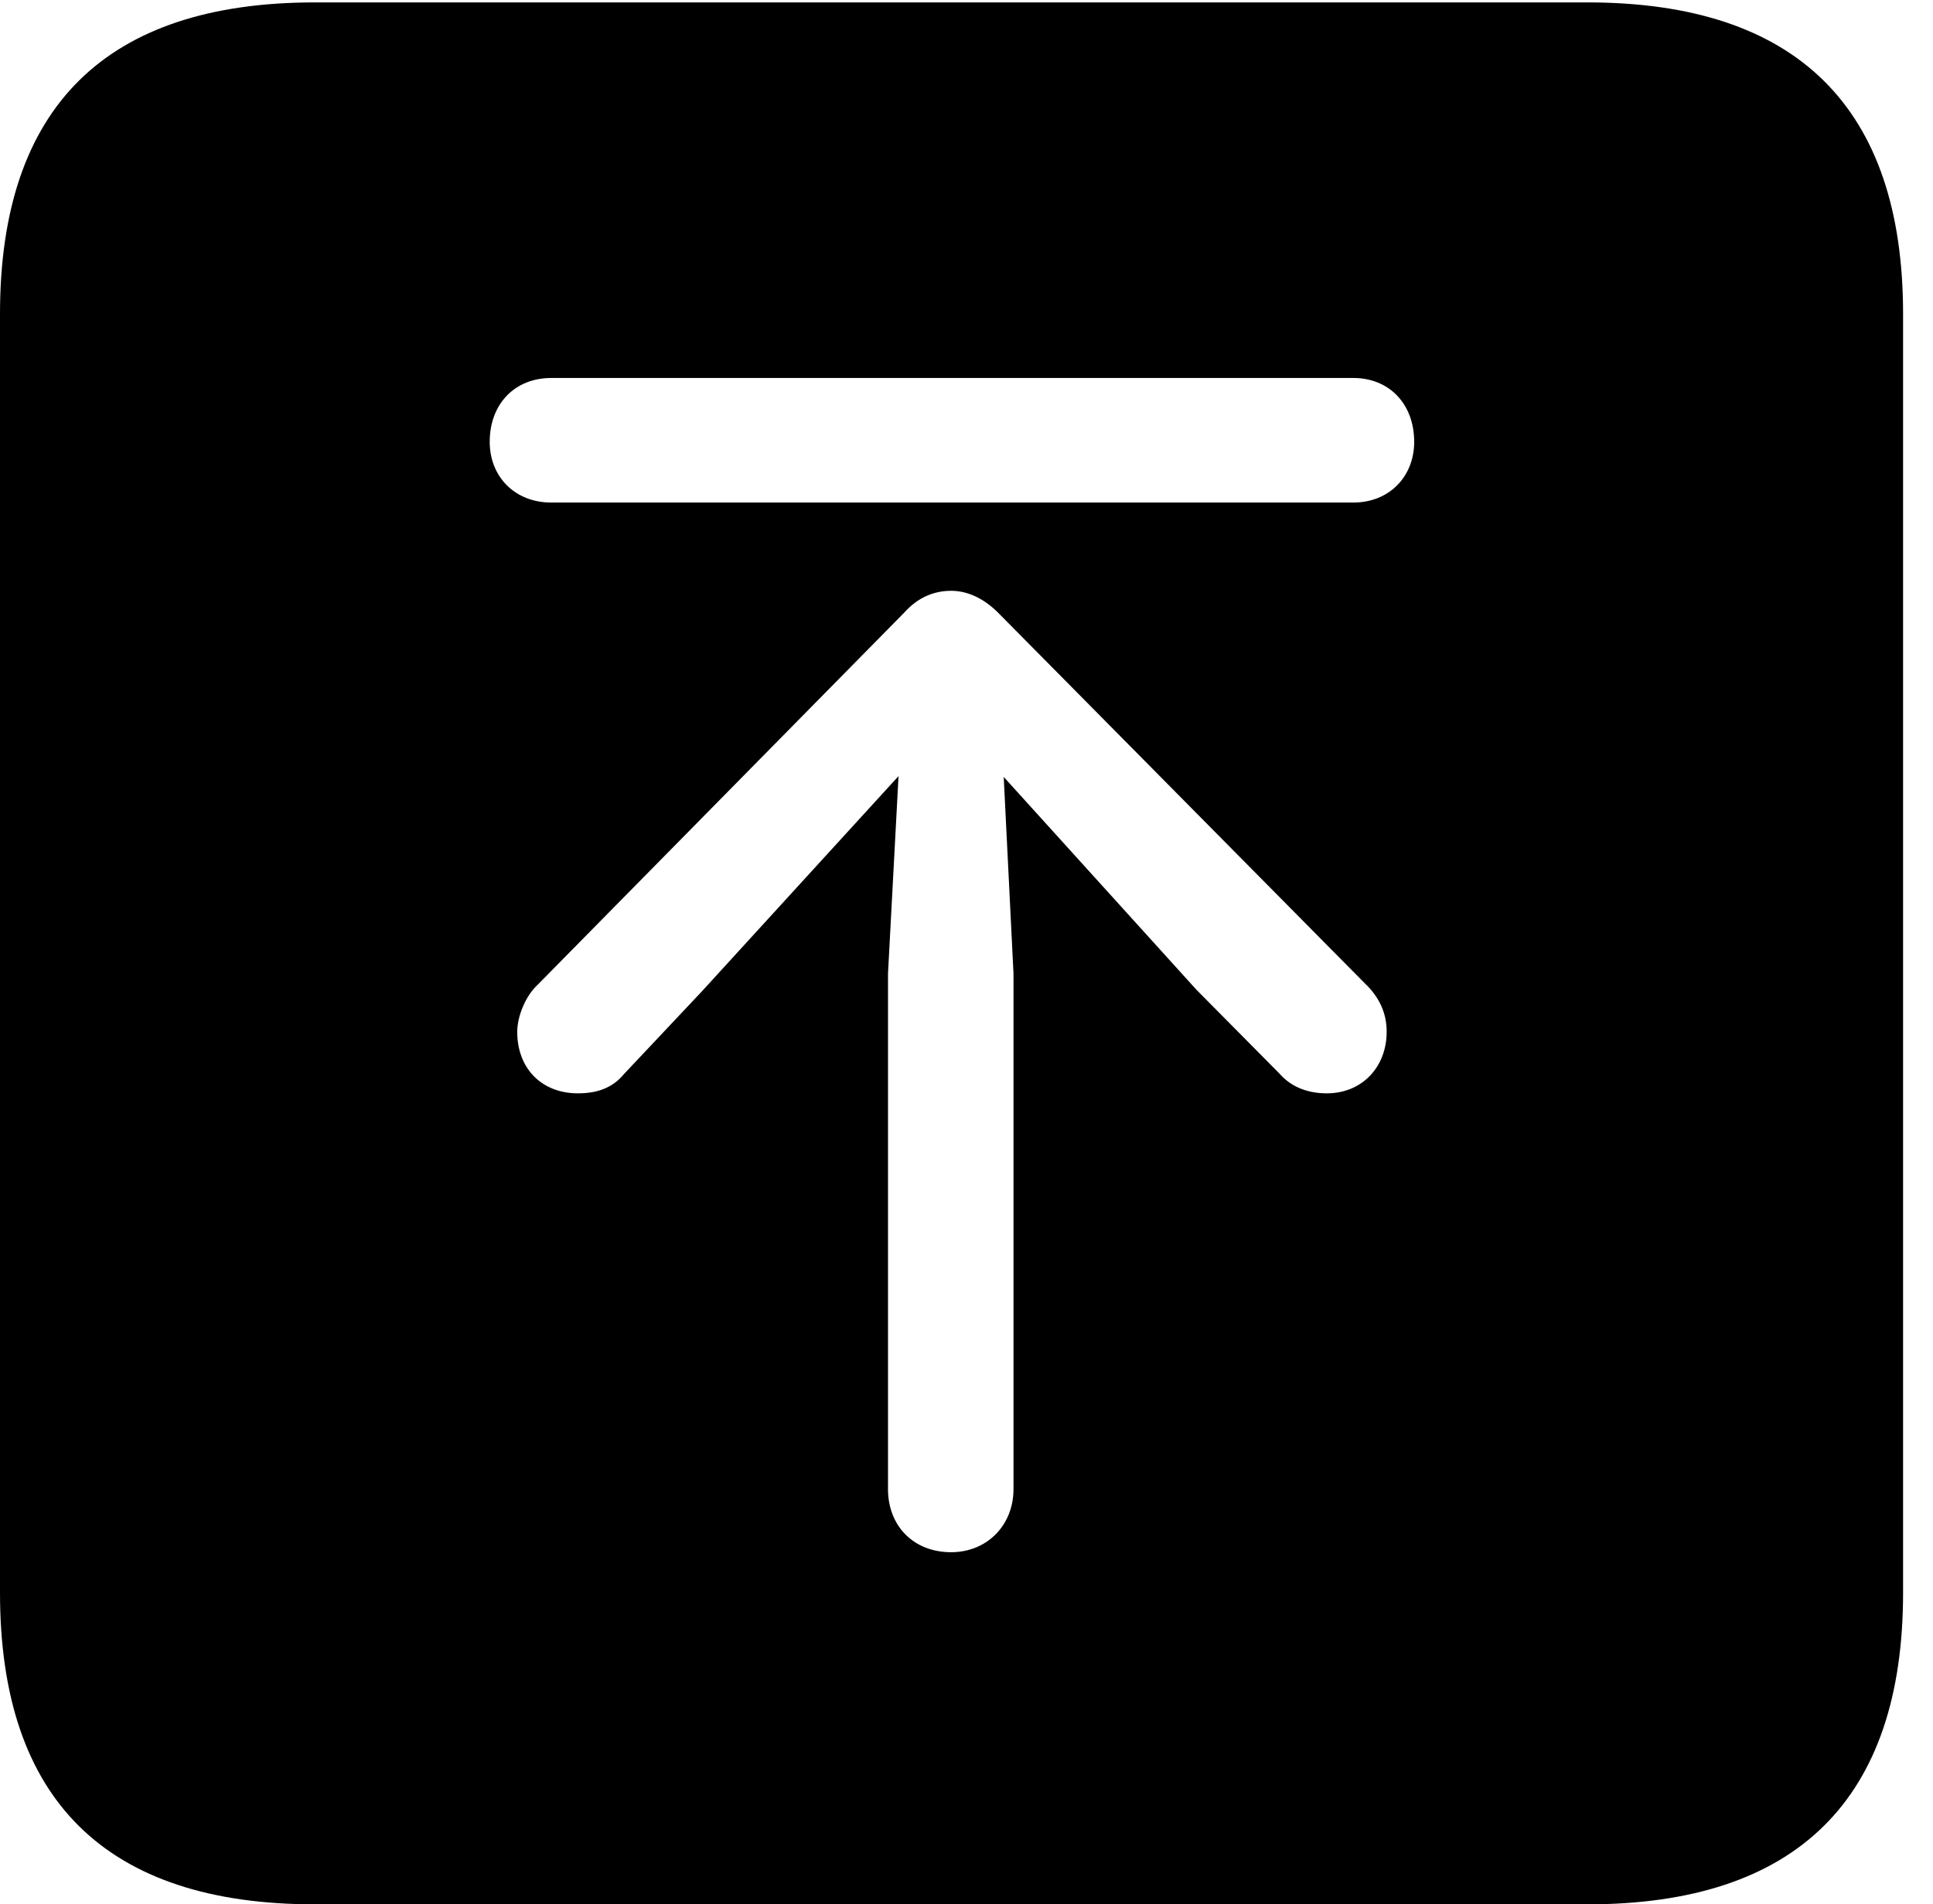 <svg version="1.1" xmlns="http://www.w3.org/2000/svg" xmlns:xlink="http://www.w3.org/1999/xlink" width="23.32" height="22.979" viewBox="0 0 23.32 22.979">
 <g>
  <rect height="22.979" opacity="0" width="23.32" x="0" y="0"/>
  <path d="M22.959 3.789L22.959 19.219C22.959 21.709 21.68 22.979 19.15 22.979L3.799 22.979C1.279 22.979 0 21.719 0 19.219L0 3.789C0 1.289 1.279 0.029 3.799 0.029L19.15 0.029C21.68 0.029 22.959 1.299 22.959 3.789ZM10.908 7.393L6.484 11.885C6.338 12.021 6.24 12.266 6.24 12.451C6.24 12.891 6.533 13.193 6.973 13.193C7.207 13.193 7.393 13.125 7.529 12.959L8.467 11.963L10.84 9.365L10.713 11.748L10.713 17.969C10.713 18.408 11.016 18.73 11.475 18.73C11.904 18.73 12.227 18.408 12.227 17.969L12.227 11.748L12.109 9.375L14.434 11.943L15.44 12.959C15.586 13.125 15.791 13.193 16.006 13.193C16.436 13.193 16.729 12.871 16.729 12.451C16.729 12.236 16.65 12.041 16.465 11.865L12.041 7.393C11.875 7.227 11.68 7.129 11.475 7.129C11.27 7.129 11.074 7.207 10.908 7.393ZM6.65 4.561C6.211 4.561 5.908 4.873 5.908 5.332C5.908 5.752 6.211 6.064 6.65 6.064L16.328 6.064C16.758 6.064 17.061 5.752 17.061 5.332C17.061 4.873 16.758 4.561 16.328 4.561Z" fill="currentColor"/>
 </g>
</svg>
